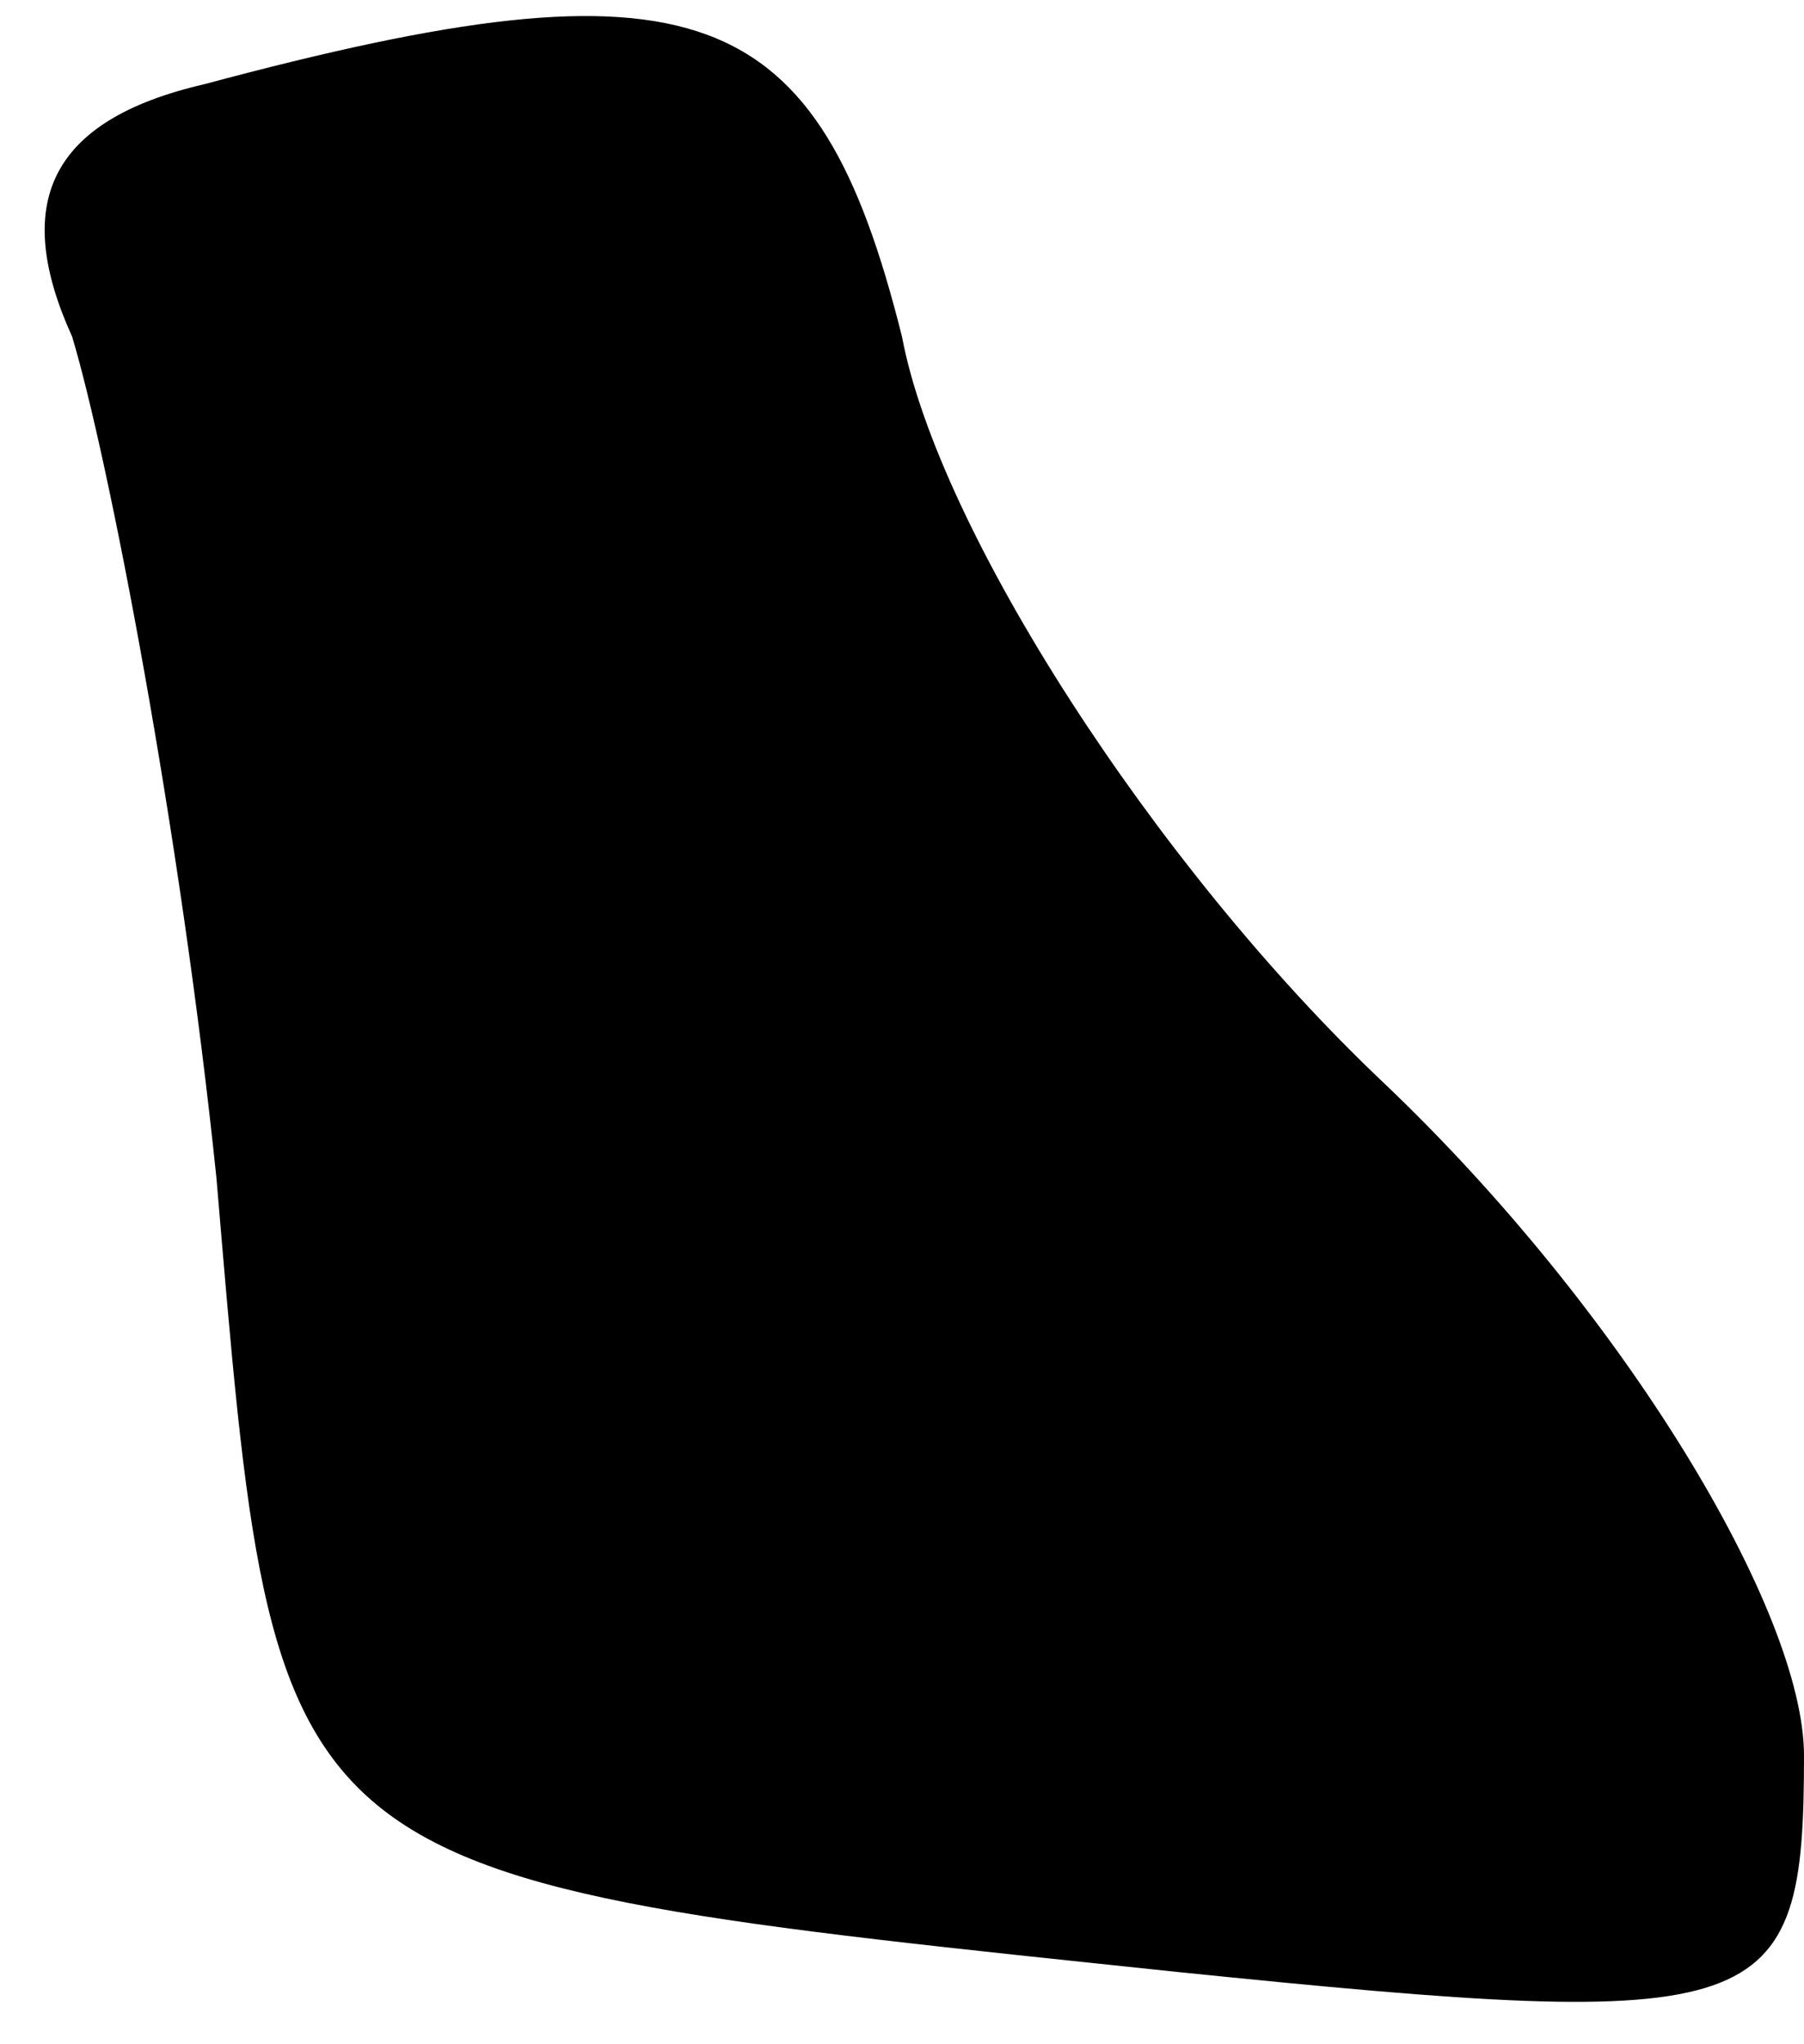 <?xml version="1.0" standalone="no"?>
<!DOCTYPE svg PUBLIC "-//W3C//DTD SVG 20010904//EN"
 "http://www.w3.org/TR/2001/REC-SVG-20010904/DTD/svg10.dtd">
<svg version="1.0" xmlns="http://www.w3.org/2000/svg"
 width="15pt" height="17pt" viewBox="0 0 15 17"
 preserveAspectRatio="xMidYMid meet">
<g transform="translate(0,17) scale(0.1,-0.1)"
fill="#000000" stroke="none">
<path fill="#000000" stroke="none" d="M17 163 c-13 -3 -16 -10 -11 -21 3 -10
9 -41 12 -70 5 -59 4 -58 80 -66 49 -5 52 -4 52 18 0 12 -15 37 -35 56 -19 18
-37 46 -40 62 -7 28 -17 32 -58 21z"/>
</g>
</svg>
